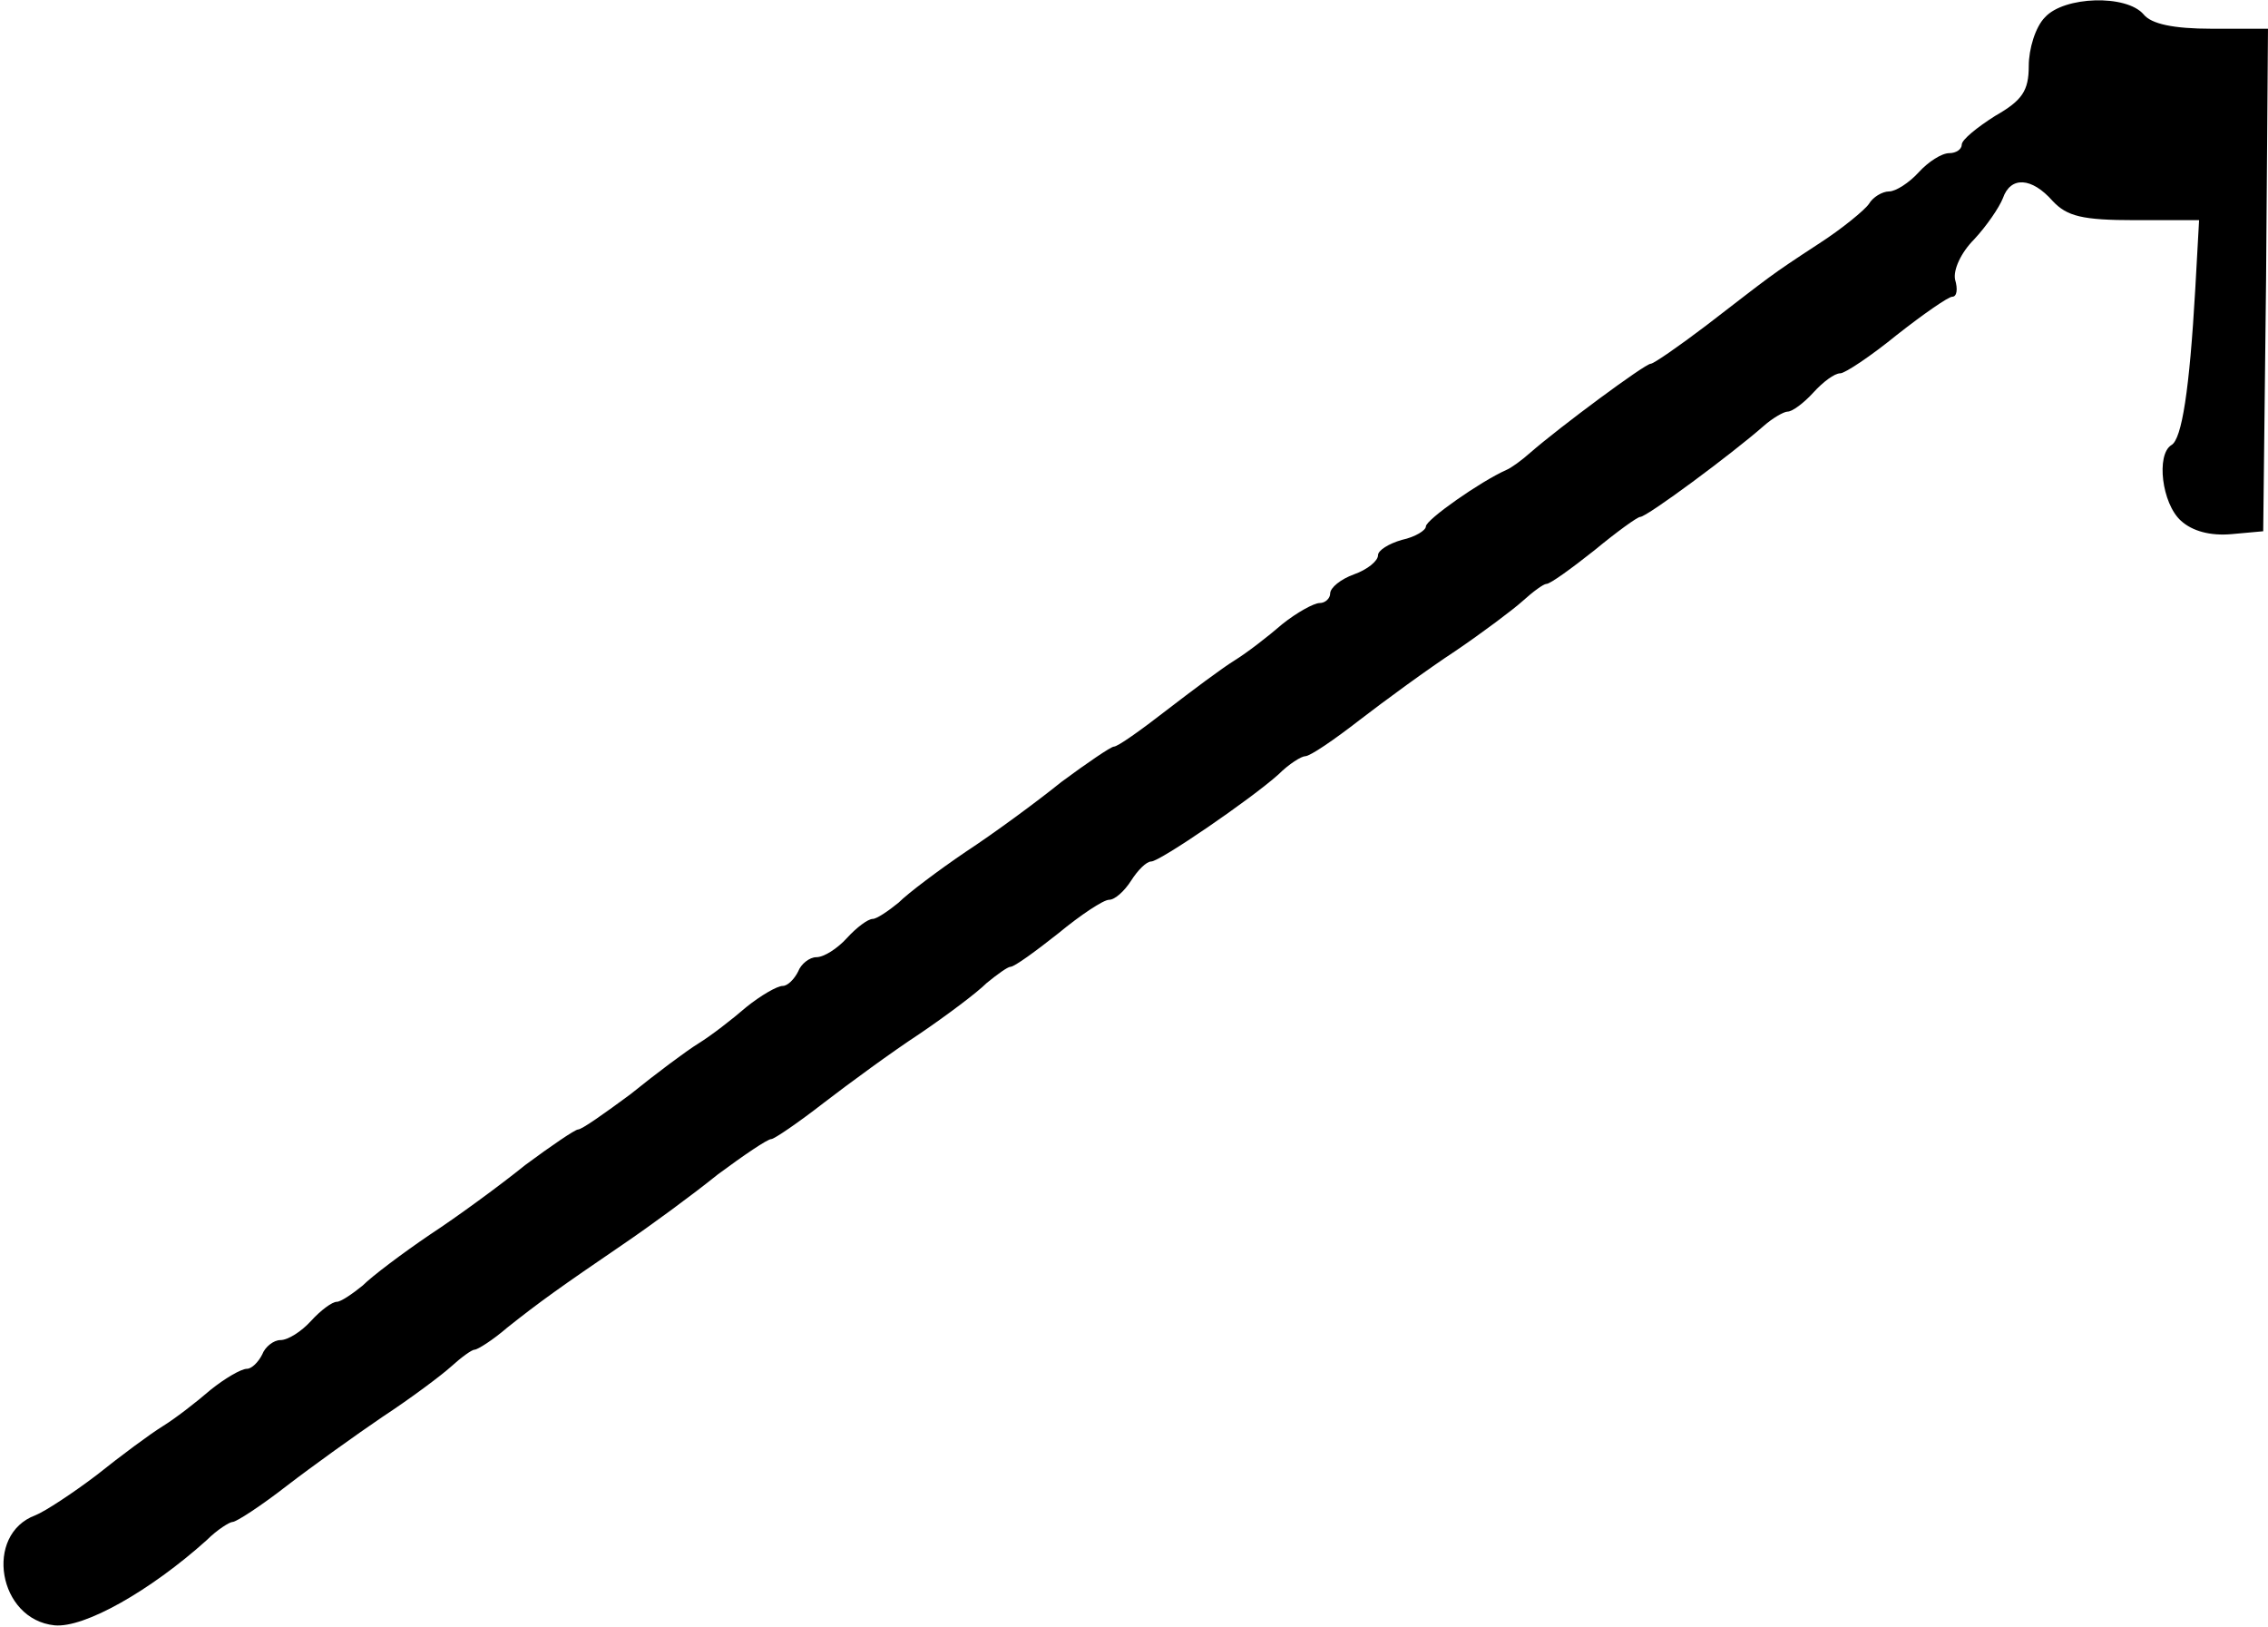 <?xml version="1.0" standalone="no"?>
<!DOCTYPE svg PUBLIC "-//W3C//DTD SVG 20010904//EN"
 "http://www.w3.org/TR/2001/REC-SVG-20010904/DTD/svg10.dtd">
<svg version="1.0" xmlns="http://www.w3.org/2000/svg"
 width="237pt" height="170pt" viewBox="0 0 237 170"
 preserveAspectRatio="xMidYMid meet">
<g transform="translate(0,170) scale(0.1,-0.1)"
fill="#000000" stroke="none">
<path fill="#000000" stroke="none" d="M2137 1682 c-10 -10 -17 -33 -17 -51 0
-26 -7 -36 -35 -52 -19 -12 -35 -25 -35 -30 0 -5 -6 -9 -13 -9 -8 0 -22 -9
-32 -20 -10 -11 -24 -20 -31 -20 -7 0 -17 -6 -21 -13 -4 -6 -28 -26 -53 -42
-52 -34 -48 -32 -117 -85 -29 -22 -55 -40 -58 -40 -6 0 -95 -66 -126 -93 -9
-8 -20 -16 -25 -18 -27 -12 -84 -52 -84 -59 0 -4 -11 -11 -25 -14 -14 -4 -25
-11 -25 -16 0 -6 -11 -15 -25 -20 -14 -5 -25 -14 -25 -20 0 -5 -5 -10 -11 -10
-6 0 -24 -10 -39 -22 -15 -13 -37 -30 -50 -38 -13 -8 -45 -32 -71 -52 -27 -21
-51 -38 -55 -38 -3 0 -28 -17 -55 -37 -26 -21 -71 -54 -100 -73 -28 -19 -60
-43 -70 -53 -11 -9 -23 -17 -27 -17 -5 0 -17 -9 -27 -20 -10 -11 -24 -20 -32
-20 -7 0 -16 -7 -19 -15 -4 -8 -11 -15 -16 -15 -6 0 -23 -10 -38 -22 -15 -13
-37 -30 -50 -38 -13 -8 -45 -32 -71 -53 -27 -20 -51 -37 -55 -37 -3 0 -28 -17
-55 -37 -26 -21 -71 -54 -100 -73 -28 -19 -60 -43 -70 -53 -11 -9 -23 -17 -27
-17 -5 0 -17 -9 -27 -20 -10 -11 -24 -20 -32 -20 -7 0 -16 -7 -19 -15 -4 -8
-11 -15 -16 -15 -6 0 -23 -10 -38 -22 -15 -13 -37 -30 -50 -38 -13 -8 -44 -31
-69 -51 -25 -19 -54 -38 -64 -42 -54 -20 -39 -109 20 -115 31 -3 100 36 159
89 11 11 24 19 27 19 4 0 30 17 57 38 26 20 72 53 100 72 29 19 61 43 71 52
11 10 22 18 25 18 3 0 19 10 34 23 34 27 55 42 121 87 28 19 73 52 99 73 27
20 52 37 56 37 3 0 28 17 55 38 26 20 71 53 100 72 28 19 60 43 70 53 11 9 22
17 25 17 4 0 26 16 50 35 23 19 47 35 53 35 6 0 16 9 23 20 7 11 16 20 21 20
9 0 104 65 133 91 11 11 24 19 28 19 5 0 30 17 57 38 26 20 71 53 100 72 28
19 60 43 70 52 11 10 22 18 25 18 4 0 26 16 50 35 23 19 45 35 48 35 7 0 96
66 129 95 9 8 21 15 25 15 5 0 17 9 27 20 10 11 22 20 28 20 5 0 32 18 59 40
28 22 54 40 58 40 5 0 6 8 3 18 -2 10 6 28 20 42 13 14 26 33 30 43 8 23 30
22 52 -3 15 -16 31 -20 86 -20 l67 0 -4 -72 c-6 -105 -14 -157 -25 -163 -16
-10 -10 -61 10 -79 12 -11 31 -16 53 -14 l33 3 3 263 2 262 -59 0 c-40 0 -63
5 -71 15 -18 21 -83 19 -103 -3z"/>
</g>
</svg>
